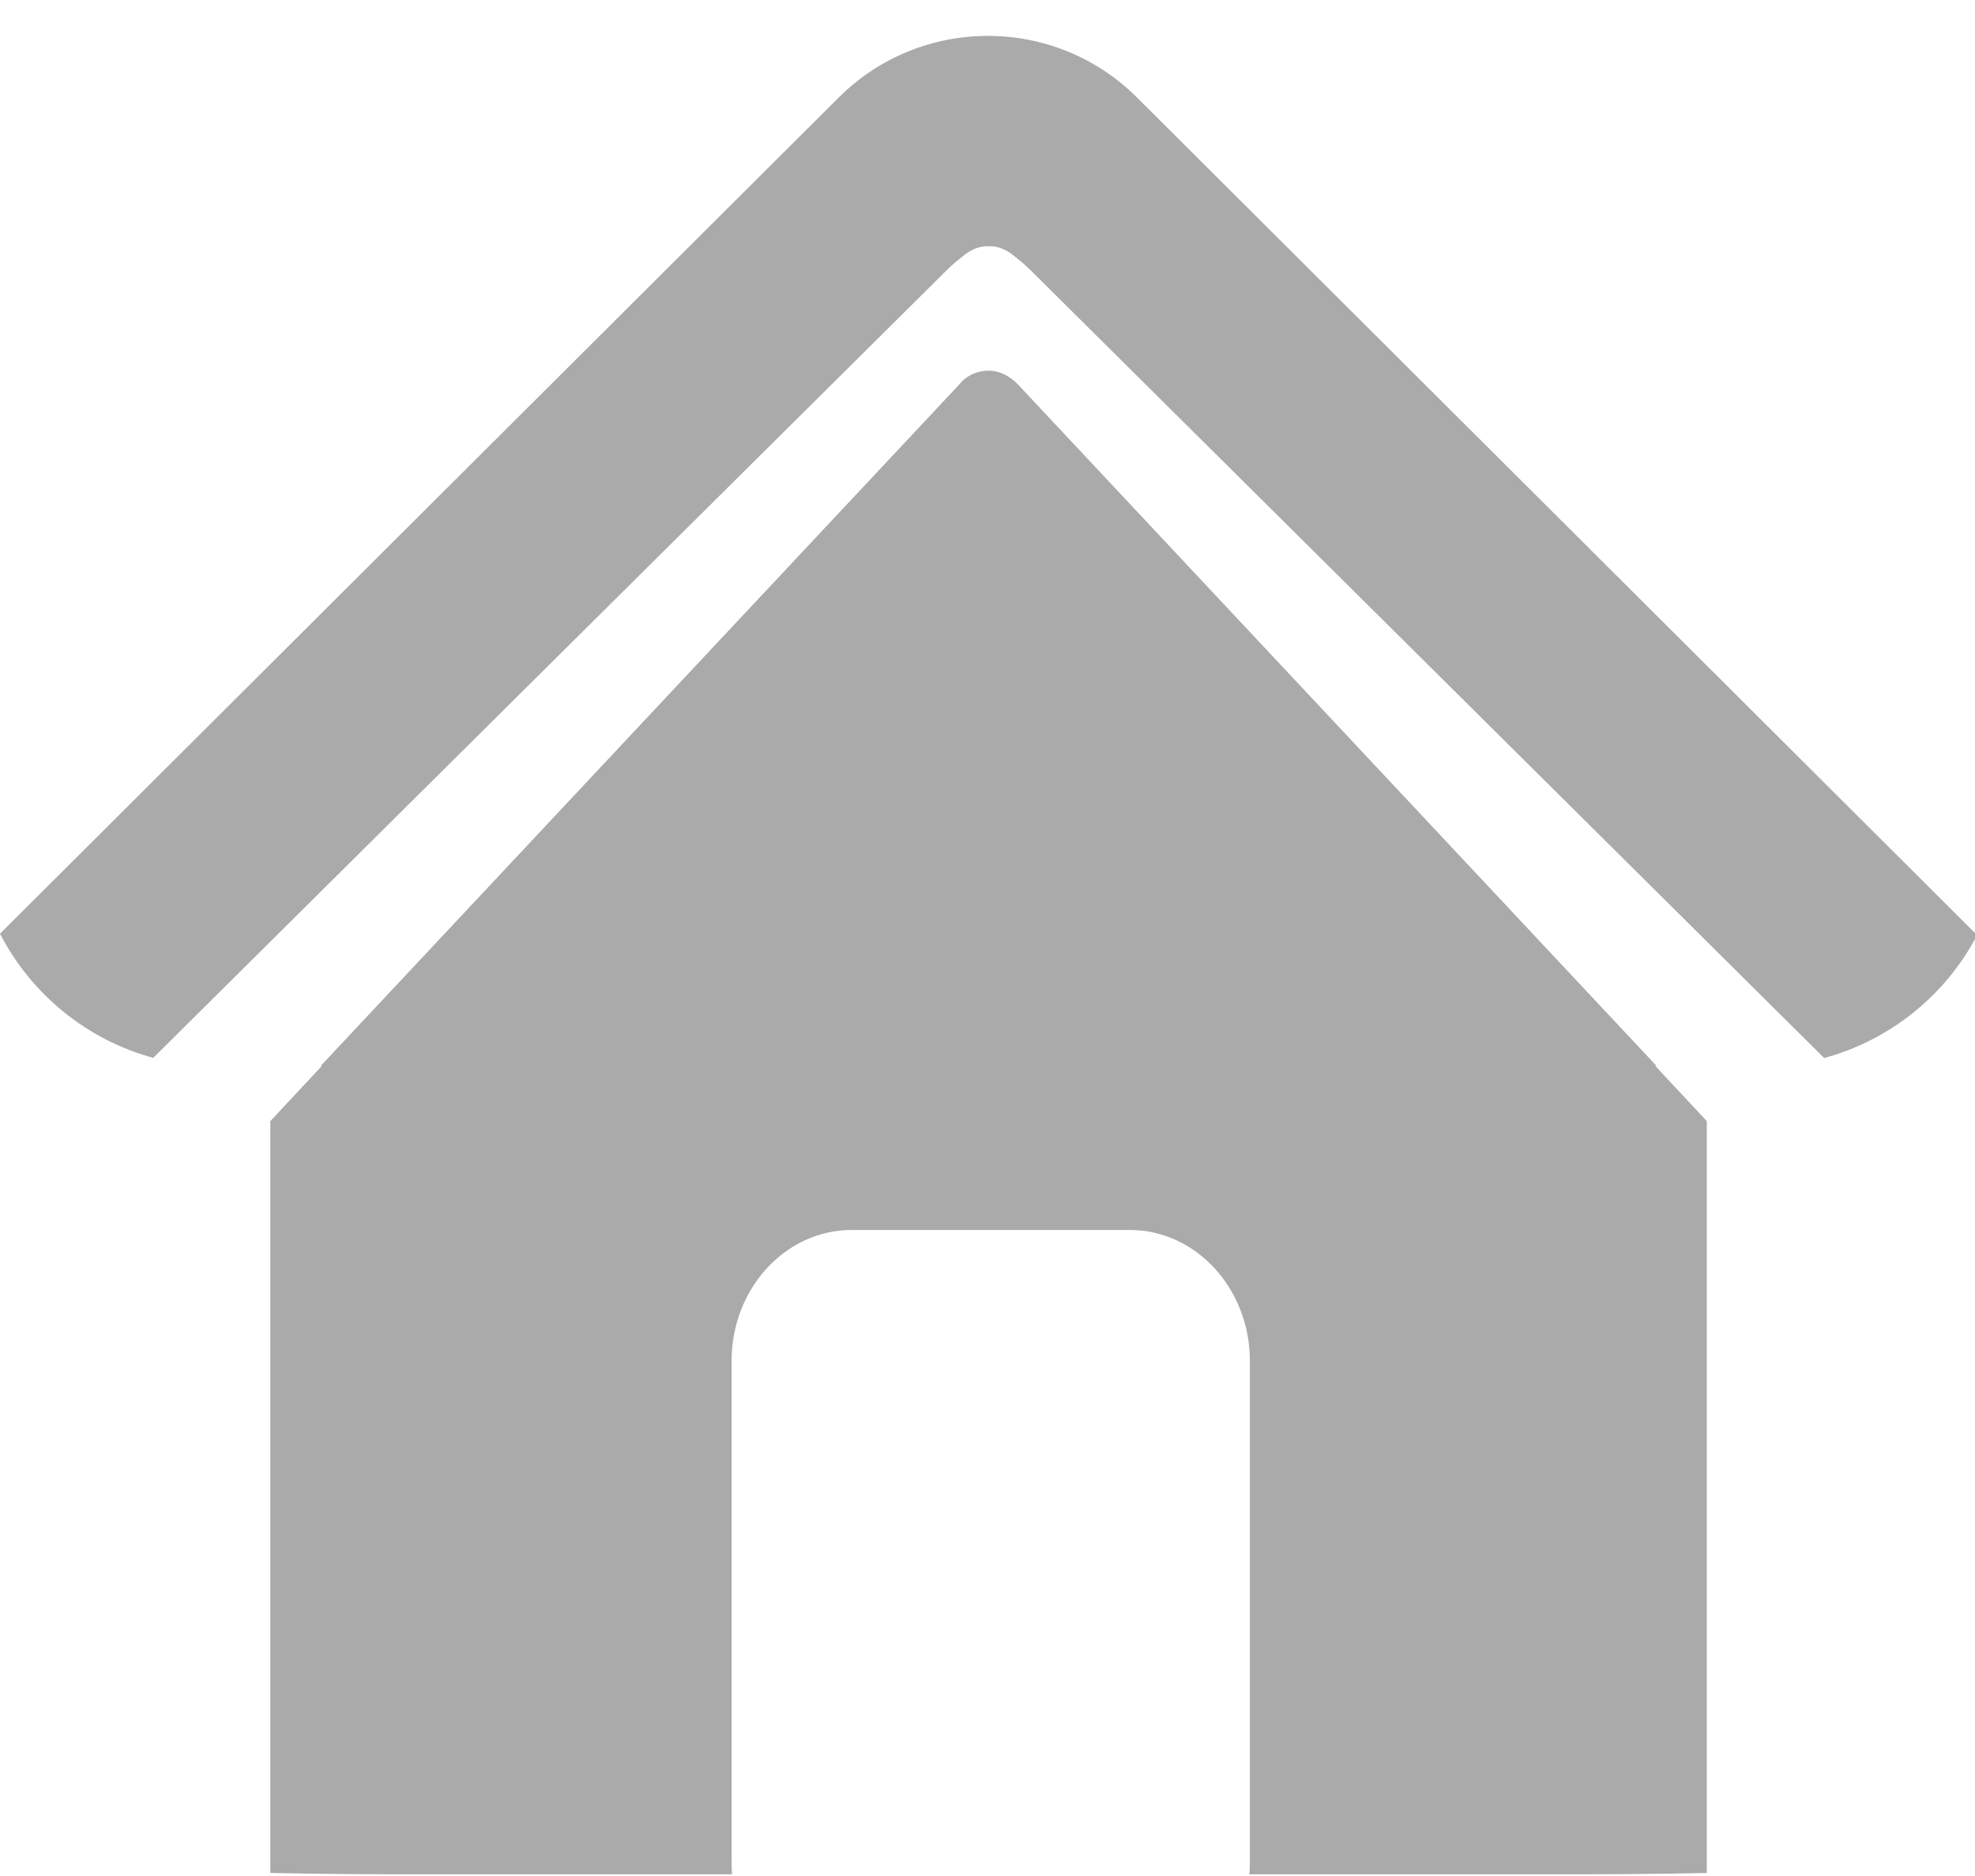 <?xml version="1.0" encoding="utf-8"?>
<!-- Generator: Adobe Illustrator 17.0.0, SVG Export Plug-In . SVG Version: 6.00 Build 0)  -->
<!DOCTYPE svg PUBLIC "-//W3C//DTD SVG 1.1//EN" "http://www.w3.org/Graphics/SVG/1.1/DTD/svg11.dtd">
<svg version="1.1" id="图层_1" xmlns:sketch="http://www.bohemiancoding.com/sketch/ns"
	 xmlns="http://www.w3.org/2000/svg" xmlns:xlink="http://www.w3.org/1999/xlink" x="0px" y="0px" width="40px" height="38px"
	 viewBox="0 0 40 38" enable-background="new 0 0 40 38" xml:space="preserve">
<title>iconfont-shouye</title>
<desc>Created with Sketch.</desc>
<g id="Page-1" sketch:type="MSPage">
	<g id="移动版效果图" transform="translate(-76, -1158)" sketch:type="MSArtboardGroup">
		<g id="Rectangle-348-Copy" transform="translate(0, 1147)" sketch:type="MSLayerGroup">
			<g id="首页-_x2B_-iconfont-shouye" transform="translate(70, 11)" sketch:type="MSShapeGroup">
				<path id="iconfont-shouye" fill="#AAAAAA" d="M39.548,21.589L26.621,7.792c-0.01-0.01-0.253-0.284-0.594-0.284
					c-0.402,0-0.592,0.274-0.603,0.284L12.497,21.589h0.024l-1.046,1.12v15.229c0,0,1.192,0.028,2.663,0.028h6.689
					c-0.006-0.078-0.01-0.158-0.01-0.238v-10.16c0-1.466,1.09-2.654,2.435-2.654h5.627c1.344,0,2.435,1.189,2.435,2.654v10.16
					c0,0.08-0.004,0.16-0.01,0.238h6.599c1.472,0,2.665-0.027,2.665-0.027V22.709l-1.046-1.12H39.548L39.548,21.589z M29.028,1.975
					c-1.668-1.664-4.373-1.664-6.041,0L6,18.913c0.629,1.22,1.751,2.146,3.104,2.515L25.162,5.485c0.1-0.099,0.198-0.187,0.296-0.26
					c0.193-0.172,0.379-0.244,0.565-0.237c0.185-0.007,0.372,0.065,0.565,0.237c0.097,0.073,0.195,0.161,0.296,0.26l16.061,15.946
					c1.347-0.365,2.465-1.28,3.098-2.489L29.028,1.975L29.028,1.975z"/>
			</g>
		</g>
	</g>
</g>
</svg>
